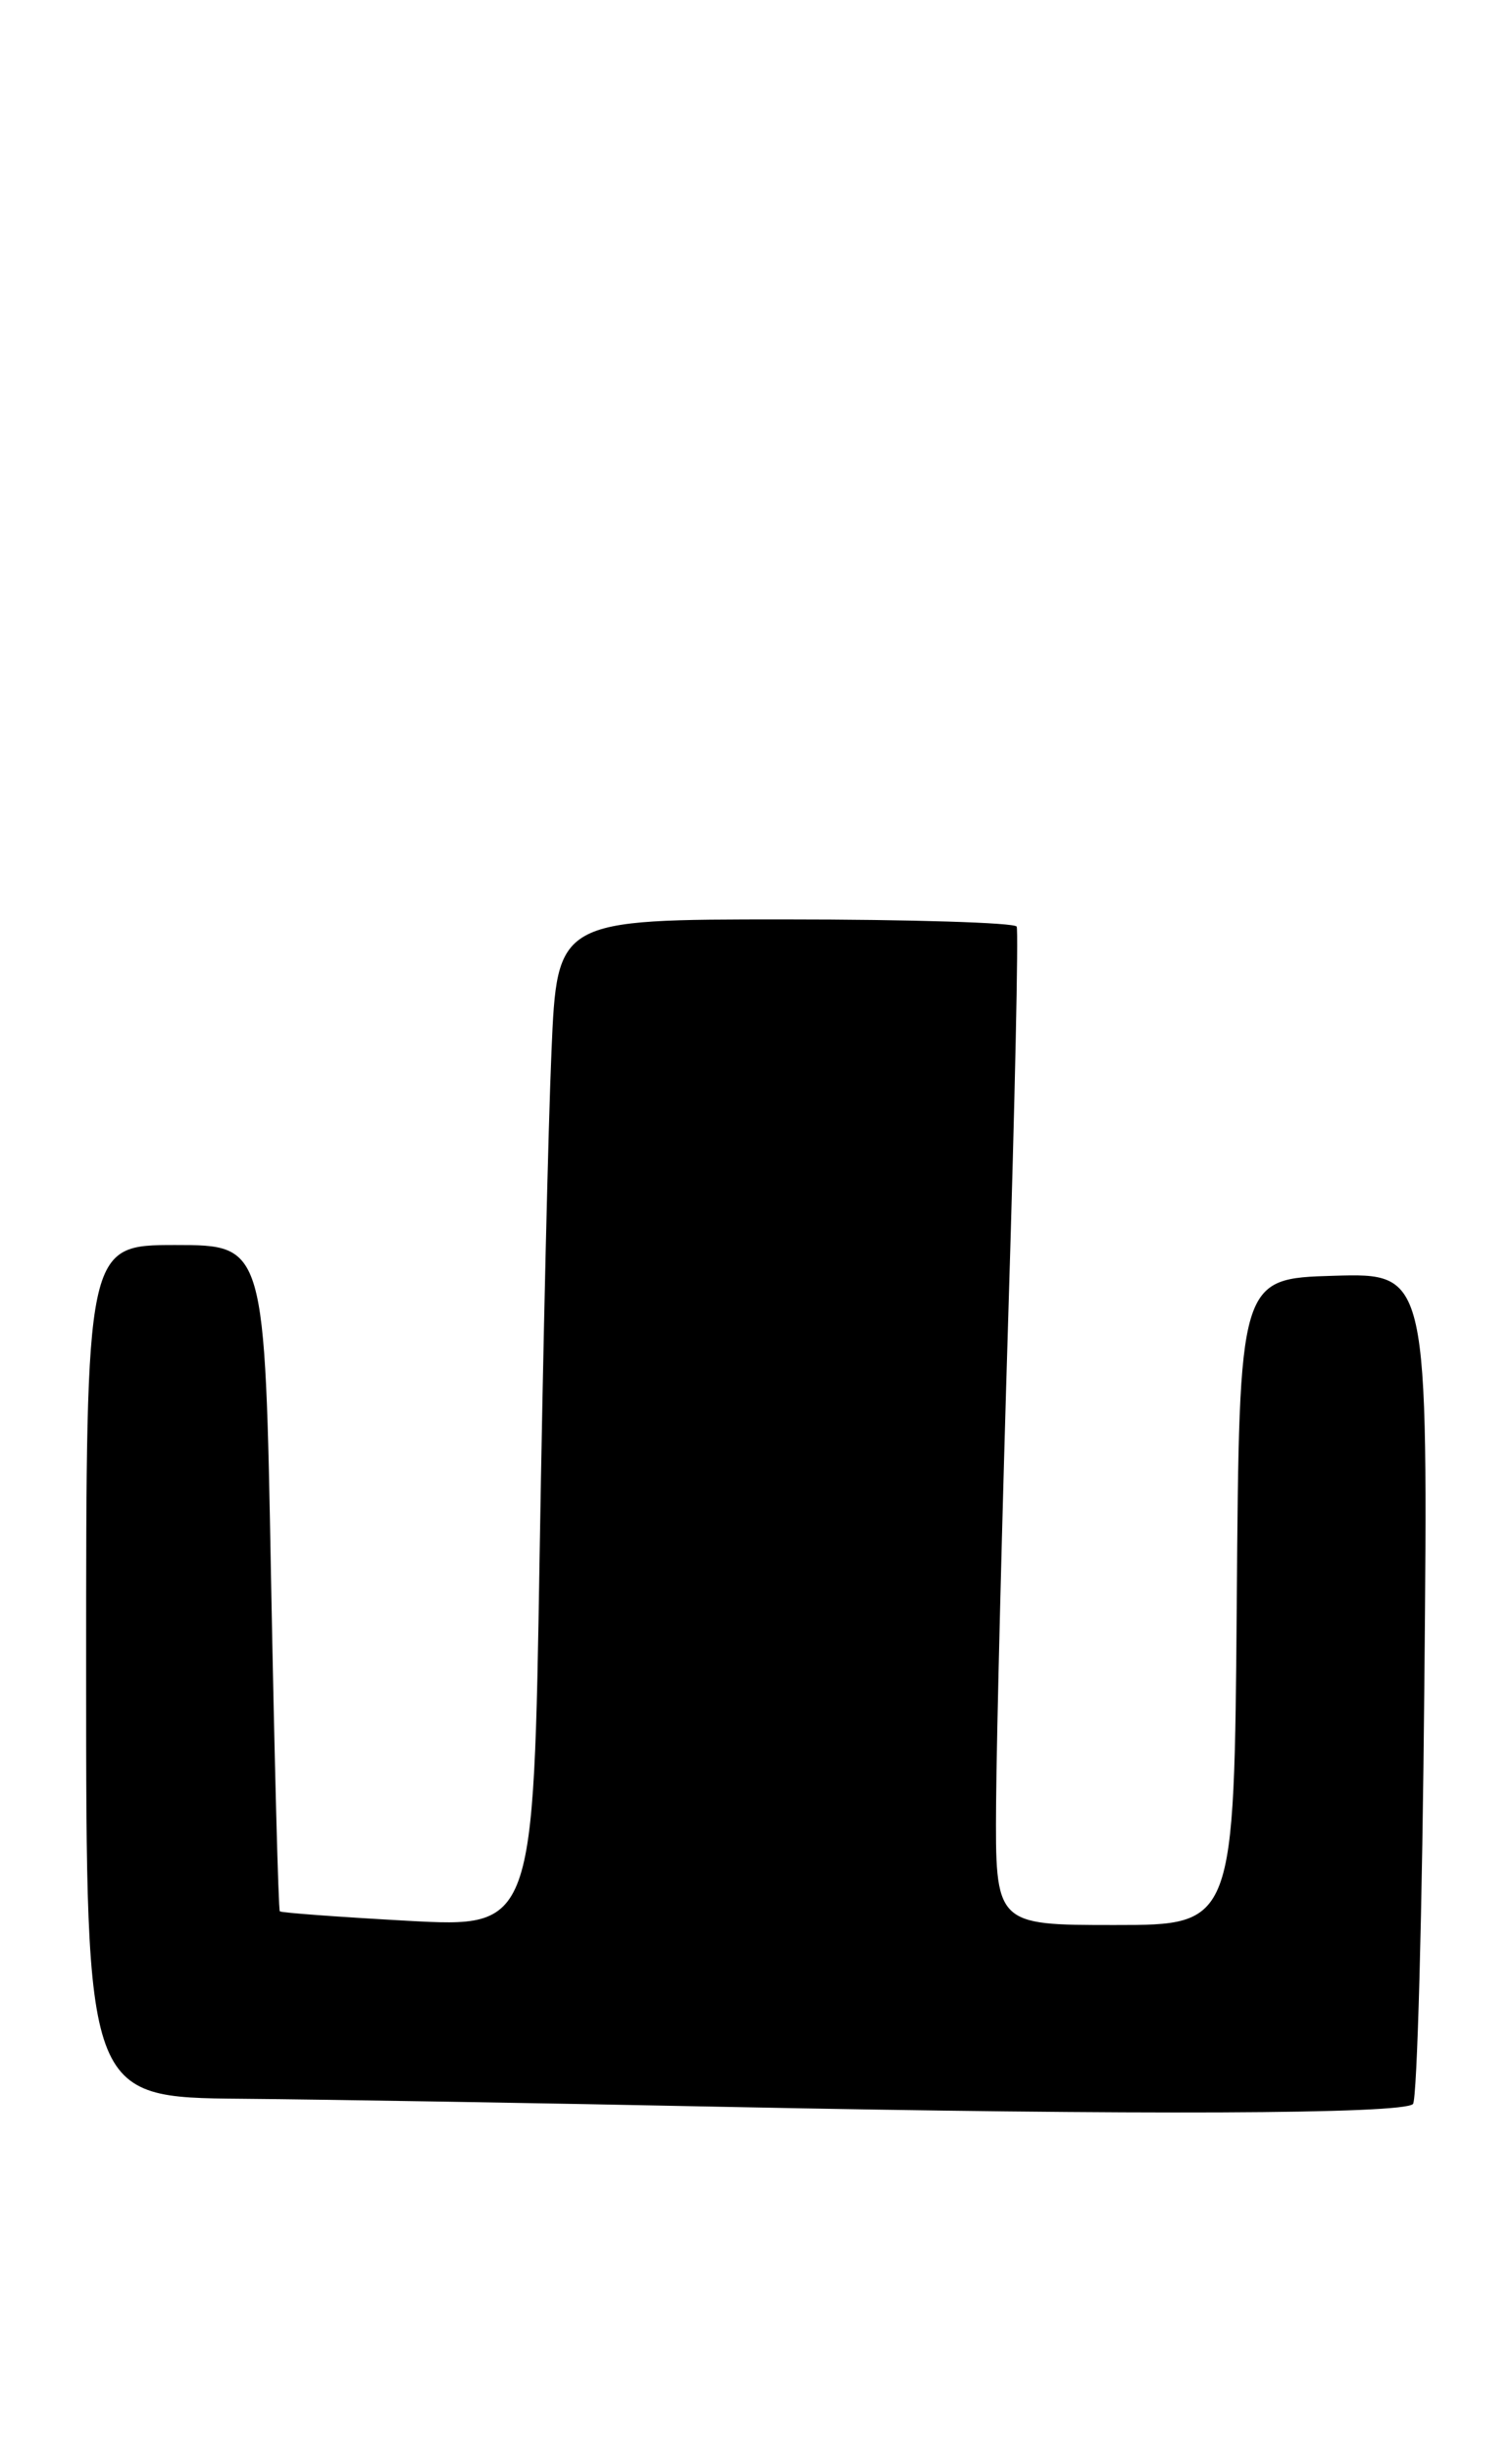 <?xml version="1.0" encoding="UTF-8" standalone="no"?>
<!DOCTYPE svg PUBLIC "-//W3C//DTD SVG 1.1//EN" "http://www.w3.org/Graphics/SVG/1.1/DTD/svg11.dtd" >
<svg xmlns="http://www.w3.org/2000/svg" xmlns:xlink="http://www.w3.org/1999/xlink" version="1.1" viewBox="0 0 158 256">
 <g >
 <path fill="currentColor"
d=" M 147.65 219.69 C 148.09 219.24 148.63 199.54 148.84 175.90 C 149.24 132.92 149.24 132.92 139.37 133.21 C 129.50 133.50 129.50 133.50 129.24 167.25 C 128.97 201.00 128.97 201.00 116.49 201.00 C 104.00 201.00 104.00 201.00 104.09 188.25 C 104.14 181.24 104.73 157.95 105.39 136.50 C 106.05 115.05 106.44 97.16 106.24 96.75 C 106.04 96.34 95.16 96.00 82.05 96.00 C 58.22 96.00 58.22 96.00 57.63 109.75 C 57.30 117.31 56.74 141.00 56.39 162.38 C 55.76 201.27 55.76 201.27 42.63 200.56 C 35.42 200.16 29.39 199.72 29.24 199.57 C 29.09 199.42 28.68 183.71 28.32 164.65 C 27.68 130.00 27.68 130.00 18.34 130.00 C 9.00 130.00 9.00 130.00 9.00 174.50 C 9.00 219.00 9.00 219.00 25.25 219.14 C 34.19 219.22 57.02 219.60 76.00 219.99 C 118.98 220.86 146.59 220.75 147.65 219.69 Z "/>
</g>
</svg>